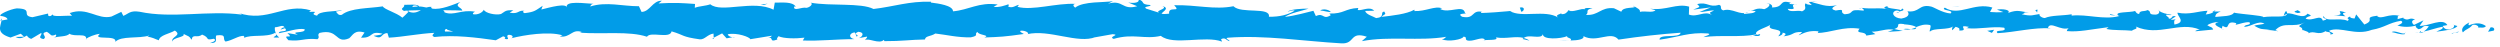 <svg width="373" height="7" viewBox="0 0 373 7" fill="none" xmlns="http://www.w3.org/2000/svg">
<g clip-path="url(#clip0_148_1379)">
<path d="M372.049 4.571C372.249 4.401 372.129 4.011 371.599 4.081L371.219 4.741L372.049 4.571Z" fill="#019ce8"/>
<path d="M368.422 3.34C367.792 3.66 367.052 4.22 367.462 4.83C368.092 4.19 368.242 4.46 368.922 3.7C369.462 3.62 369.862 3.91 369.772 4.16C369.962 3.99 370.612 4.31 370.902 3.89C370.202 3.38 369.312 3.36 368.382 3.78C368.182 3.64 368.382 3.46 368.422 3.34Z" fill="#019ce8"/>
<path d="M315.672 2.311L316.012 2.391C315.912 2.341 315.802 2.321 315.672 2.311Z" fill="#019ce8"/>
<path d="M282.977 1.941C283.227 1.921 283.327 1.861 283.347 1.801C283.117 1.851 282.927 1.891 282.977 1.941Z" fill="#019ce8"/>
<path d="M277.398 1.221C277.518 1.241 277.618 1.251 277.728 1.261C277.598 1.201 277.478 1.171 277.398 1.221Z" fill="#019ce8"/>
<path d="M315.673 2.31L314.803 2.1C314.733 2.32 315.243 2.26 315.673 2.31Z" fill="#019ce8"/>
<path d="M361.148 4.94C361.328 4.91 361.488 4.85 361.618 4.77C361.468 4.8 361.318 4.82 361.168 4.84C361.168 4.87 361.158 4.9 361.148 4.94Z" fill="#019ce8"/>
<path d="M330.078 1.77H330.348C330.428 1.69 330.498 1.6 330.568 1.5L330.078 1.77Z" fill="#019ce8"/>
<path d="M341.133 1.67C340.883 1.65 340.793 2.21 340.703 2.45C340.843 2.22 341.033 2.11 341.253 2.06C341.253 1.96 341.223 1.83 341.133 1.67Z" fill="#019ce8"/>
<path d="M358.672 2.66L358.982 2.58C358.902 2.61 358.762 2.63 358.672 2.66Z" fill="#019ce8"/>
<path d="M322.163 1.649C322.143 1.569 322.102 1.489 322.062 1.449C322.062 1.519 322.103 1.589 322.163 1.649Z" fill="#019ce8"/>
<path d="M12.869 5.87C12.879 5.83 12.869 5.8 12.869 5.77C12.799 5.83 12.789 5.87 12.869 5.87Z" fill="#019ce8"/>
<path d="M0.047 3.09L0.227 3.06C0.247 2.95 0.267 2.85 0.267 2.74L0.047 3.09Z" fill="#019ce8"/>
<path d="M267.188 0.49C267.207 0.5 267.217 0.5 267.237 0.5C267.497 0.44 267.347 0.45 267.188 0.49Z" fill="#019ce8"/>
<path d="M173.427 0.91C174.487 1.41 171.697 1.55 173.297 2.11C173.147 1.89 174.747 1.24 173.427 0.91Z" fill="#019ce8"/>
<path d="M360.856 4.859C360.706 4.869 360.556 4.869 360.406 4.869C360.606 4.889 360.746 4.889 360.856 4.859Z" fill="#019ce8"/>
<path d="M173.297 2.109C173.297 2.119 173.297 2.119 173.297 2.109L173.467 2.169C173.397 2.149 173.357 2.129 173.297 2.109Z" fill="#019ce8"/>
<path d="M243.648 0.83C243.698 0.93 243.788 1 243.888 1.08C243.888 1.02 243.828 0.95 243.648 0.83Z" fill="#019ce8"/>
<path d="M261.188 1.631L260.758 1.551C260.918 1.611 261.058 1.631 261.188 1.631Z" fill="#019ce8"/>
<path d="M234.546 1.63C234.306 1.59 234.226 1.51 233.906 1.58C233.936 1.61 233.966 1.63 234.006 1.65C234.126 1.57 234.276 1.54 234.546 1.63Z" fill="#019ce8"/>
<path d="M225.078 1.631C225.128 1.671 225.198 1.711 225.248 1.741C225.338 1.731 225.448 1.721 225.548 1.711L225.078 1.631Z" fill="#019ce8"/>
<path d="M41.659 5.6C41.449 5.44 41.319 5.27 41.219 5.09C41.369 5.5 39.979 5.64 41.659 5.6Z" fill="#019ce8"/>
<path d="M361.139 4.619C361.079 4.759 360.999 4.829 360.859 4.859C360.969 4.849 361.069 4.839 361.179 4.829C361.199 4.749 361.209 4.669 361.139 4.619Z" fill="#019ce8"/>
<path d="M234.166 6.06L232.656 5.98C233.076 6.03 233.626 6.06 234.166 6.06Z" fill="#019ce8"/>
<path d="M109.631 5.52L109.281 5.59C109.421 5.6 109.541 5.59 109.631 5.52Z" fill="#019ce8"/>
<path d="M228.192 6.06C227.922 5.86 227.642 5.75 227.342 5.67C227.282 5.71 227.212 5.75 227.172 5.82L228.192 6.06Z" fill="#019ce8"/>
<path d="M41.219 5.09C41.229 5.1 41.229 5.1 41.219 5.09C41.229 5.1 41.229 5.1 41.219 5.09Z" fill="#019ce8"/>
<path d="M31.309 6.43C32.739 6.45 31.979 5.71 32.289 5.28C33.999 5.07 33.079 5.82 33.659 6.2C34.729 6 35.549 5.33 36.349 5.35C36.409 5.47 36.559 5.52 36.379 5.67C37.509 5.08 39.729 5.64 41.049 4.9C41.149 4.97 41.199 5.03 41.219 5.08C41.009 4.71 40.969 4.33 41.019 4.07C41.659 4.06 42.209 3.6 42.459 4.09C42.069 4.08 42.029 4.27 41.849 4.42L42.519 4.21C43.129 4.9 41.599 4.45 41.599 4.96C42.909 4.73 44.439 4.16 45.449 4.36C45.659 5.04 43.099 4.59 44.439 5.19L42.879 4.93C44.069 6 41.929 4.86 43.029 6C45.079 6.2 45.319 5.65 47.369 5.85C47.829 5.47 47.219 5.29 47.679 4.91C50.589 4.23 49.969 6.62 52.099 5.71C52.649 5.26 52.869 4.4 54.389 4.85L53.869 5.62C55.849 5.7 54.999 4.52 57.079 5.03C56.709 5.33 55.519 5.28 55.819 5.38C57.169 5.99 56.769 4.94 57.809 4.94L58.019 5.62C60.129 5.51 62.459 5.02 64.799 4.9C64.669 5.1 64.269 5.31 64.82 5.52C67.769 5.18 71.12 5.6 73.969 6.01L75.059 5.42C75.309 5.43 75.529 5.69 75.26 5.8C76.37 6.02 75.32 5.43 75.849 5.2C76.479 5.16 76.68 5.54 76.279 5.71C78.239 5.21 81.859 4.64 83.919 5.27L83.519 5.44C85.129 5.68 85.329 4.24 86.82 4.78L86.529 4.88C90.019 5.13 93.869 4.6 96.529 5.48C97.04 4.63 99.979 5.86 100.199 4.68C102.189 5.26 101.619 5.48 104.419 5.87C105.169 5.92 105.539 5.13 106.459 5.01L106.479 5.63L107.739 4.98L108.409 5.72L109.279 5.56C108.929 5.52 108.539 5.28 108.599 5.11C109.959 4.83 111.909 5.54 111.939 5.85L115.149 5.33C115.079 5.58 114.539 5.66 114.119 5.82C115.829 5.19 114.429 6.47 115.999 5.89C115.789 5.75 116.109 5.52 116.149 5.4C116.929 5.77 118.709 5.78 120.029 5.62L119.779 6.04C122.159 6.15 124.799 5.84 127.469 5.84C126.509 5.64 126.729 4.91 127.519 4.83L127.829 5.48C128.339 5.08 127.009 5.23 128.049 4.74C129.049 4.82 128.719 5.48 128.149 5.69L129.359 5.46C129.429 5.65 129.149 5.76 129.069 6C129.569 5.6 131.159 6.65 131.879 5.95L131.949 6.14C134.619 6.15 135.829 5.92 138.009 5.89C138.049 5.33 138.899 5.45 139.549 5C141.149 5.18 142.919 5.62 144.849 5.57C146.199 5.29 145.249 5.09 145.849 4.76C145.949 5.27 147.869 5.22 146.879 5.59C149.189 5.51 149.829 5.49 152.759 5.07C152.439 4.86 152.089 4.77 152.269 4.59C152.799 4.51 153.479 4.8 153.399 5.05L153.259 5.1C156.539 4.33 160.829 6.59 163.449 5.53L163.299 5.58L165.999 5.1C167.249 5.19 165.249 5.48 166.169 5.8C169.089 4.94 170.789 5.92 173.199 5.35C175.059 6.86 179.809 5.24 182.329 6.21L182.179 5.85C182.829 5.5 182.969 6.05 183.449 6.14C183.379 5.86 182.739 5.82 183.149 5.63C188.659 5.2 194.519 6.15 200.159 6.47C202.219 6.57 201.329 4.63 203.929 5.48L203.189 6.14C207.359 5.35 211.709 6.17 215.789 5.49C215.549 5.64 215.539 5.84 215.139 5.84C215.999 6.32 218.329 5.86 218.339 5.47C218.979 5.51 218.489 5.82 218.879 6.02C219.739 6.3 221.049 5.41 221.509 5.88C221.589 5.96 221.269 6.04 221.109 6.07C221.669 5.84 223.729 6.13 223.189 5.58C224.719 5.84 226.119 5.33 227.339 5.66C228.139 5.04 229.959 5.96 230.209 5.08C230.099 5.98 232.889 5.81 233.859 5.38C233.539 5.65 234.699 5.66 234.319 6.04C235.419 6.03 236.439 5.86 236.239 5.39C238.279 6.47 240.329 4.52 241.479 5.91C244.759 5.42 247.799 5.09 250.749 4.88C250.639 5.78 247.489 4.97 247.609 5.92C250.409 5.55 252.029 4.77 254.799 4.99C255.519 5.11 254.389 5.38 254.149 5.54C256.949 5.17 259.559 5.62 262.049 5.13C262.039 5.21 261.769 5.31 261.519 5.37C262.009 5.34 262.659 5.5 262.609 5.09L262.129 5.2C261.349 4.6 264.079 3.96 264.169 3.64C263.339 4.82 266.629 3.94 265.309 5.42C265.629 5.34 266.039 5.15 265.959 4.87C266.439 4.95 266.589 5.11 266.109 5.42C267.869 5.2 267.239 4.76 268.839 4.77C268.829 4.97 268.509 5.05 268.349 5.28C269.159 4.89 269.969 4.51 271.309 4.67C271.229 4.79 271.389 4.95 270.979 4.94C273.289 4.88 274.919 3.91 277.449 4.28C276.699 5.14 278.309 4.56 278.449 5.31L279.809 5.09L279.259 4.73C280.449 4.74 281.509 4.2 282.539 4.44L281.649 4.75L283.889 4.61L282.619 4.33C283.829 3.95 282.489 3.39 284.079 3.59C283.759 3.67 285.269 3.6 285.899 4.04C286.489 3.8 287.099 3.55 287.979 3.74C288.209 3.98 287.799 4.57 287.939 4.72C288.519 4.1 290.739 4.55 291.469 3.88C291.219 4.04 291.209 4.43 291.289 4.51L291.779 4C292.329 4.16 292.409 4.24 292.319 4.55C293.979 4.64 291.789 3.6 293.769 4.01C293.619 4.05 293.689 4.13 293.369 4.2C295.349 4.41 297.199 3.88 299.019 4.13C299.559 4.88 297.429 4.31 298.039 4.95C300.669 4.81 303.479 4.05 306.019 4.23L305.549 4.15C305.899 3.09 307.439 4.67 308.729 4.17C308.419 4.25 308.319 4.76 308.399 4.64C310.139 4.81 311.959 4.38 314.599 4.05L314.269 4.32C315.299 4.56 316.969 4.46 318.079 4.58C318.409 4.31 319.039 4.35 318.659 3.96C322.079 5.51 325.179 3.13 328.209 4.42C327.849 4.42 327.349 4.66 327.629 4.66L330.209 4.41C330.009 3.95 329.869 4.13 329.329 3.77C329.659 3.5 330.389 3.28 331.029 3.28C329.869 3.59 331.039 4.02 331.539 4.28C331.459 4.14 331.629 3.98 331.589 3.84C332.939 4.66 331.819 2.91 333.659 3.46L333.559 3.7C334.249 3.58 334.879 3.26 335.629 3.32C335.939 3.85 334.899 3.57 334.849 4.01C335.889 3.98 336.909 3 337.859 3.53C337.419 3.68 336.779 3.68 336.329 3.83C337.359 4.46 337.479 4.3 338.239 4.4L338.159 4.39L339.929 4.67L339.479 4.5C340.789 3.11 342.139 4.25 343.899 3.33C342.189 4.19 343.619 3.83 343.489 4.44C343.939 4.61 344.619 4.8 344.429 4.97C345.259 4.48 345.819 5.36 346.989 4.64C347.039 4.84 347.879 4.66 347.689 5.15C348.769 5 347.429 4.81 347.529 4.57C349.199 3.9 351.449 5.38 353.849 4.46C355.919 4.08 356.299 3.43 358.219 3.1C358.869 3.41 357.689 3.81 357.689 3.81C358.739 4.1 359.519 4.04 360.509 3.82C360.309 3.99 360.519 4.13 360.819 4.35C361.609 4.3 361.349 3.64 362.389 3.93C362.209 4.15 361.979 4.5 361.599 4.71C362.529 4.53 363.449 4.17 364.419 3.99C364.679 4.33 363.839 4.51 363.499 4.73C364.579 4.58 366.309 4.42 366.639 3.88L365.939 3.69C366.329 3.66 366.139 4.15 365.849 4.25C364.919 4.67 364.509 4.06 364.459 3.87L365.149 3.74C364.439 2.6 362.389 3.92 361.009 3.86L361.589 3.03L360.169 3.72C359.869 3.5 359.659 3.04 360.339 2.91C359.349 2.5 359.459 3.21 358.609 2.75C358.519 2.68 358.559 2.64 358.649 2.61L357.679 2.86C357.869 2.69 357.519 2.27 358.109 2.39C356.369 1.91 355.309 3.01 354.649 2.38L354.799 2.33C352.389 2.61 354.569 2.94 352.759 3.66L351.539 2.15L351.299 2.76C351.049 2.74 350.559 2.69 350.649 2.45C349.719 2.87 350.809 2.72 350.269 3.11C349.069 2.55 346.969 3.37 346.699 2.4C346.269 2.86 347.849 2.76 346.569 3.08C346.209 2.03 345.089 3.26 343.999 2.78C344.339 2.24 345.369 2.53 344.279 2.04C343.619 2.95 342.149 1.84 341.229 2.01C341.189 2.74 339.219 2.31 337.679 2.56C337.779 2.32 334.769 2.16 333.329 1.9L333.369 1.78C333.089 2.51 331.609 2.38 330.519 2.53C330.559 2.09 330.759 1.92 331.339 1.72H330.319C330.079 1.96 329.759 2.08 329.099 2.16L329.359 1.61C328.009 1.64 326.629 2.26 324.889 1.89C324.789 2.4 326.279 3.32 324.429 3.66C324.359 3.38 324.289 2.91 324.779 2.8C324.619 2.84 324.219 3.03 323.899 2.91L324.639 2.44C323.849 2.24 324.229 2.83 323.589 2.79C323.599 2.4 323.119 2.51 323.209 2.19C323.369 2.15 323.759 2.35 324.009 2.2C323.299 2.13 322.429 1.9 322.149 1.6C322.209 1.82 322.149 2.13 321.629 2.18C320.279 2.21 321.169 1.7 320.379 1.5C320.049 1.77 319.189 1.49 319.169 2.08C318.769 2.08 318.699 1.8 318.549 1.64C317.849 1.9 315.279 1.71 316.069 2.34L316.249 2.38C316.219 2.39 316.179 2.39 316.139 2.41C316.149 2.41 316.139 2.41 316.149 2.41H316.139C313.839 3 311.369 2.08 309.089 2.33V2.13C307.729 2.36 306.059 2.26 305.089 2.69C304.689 2.69 304.139 2.33 304.309 2.09C303.269 2.24 303.149 2.46 301.649 2.13C302.699 1.79 301.289 1.82 302.719 1.88C301.369 1.71 301.059 1.39 299.609 1.93C300.099 1.42 298.589 1.29 297.949 1.44L298.899 1.8C298.179 1.87 297.549 1.83 296.909 1.79L297.259 1.12C294.499 0.31 292.279 2.5 290.169 1.14C289.439 1.61 291.669 1.47 291.019 2.01C289.749 1.92 288.419 0.97 288.029 0.96C286.289 0.59 286.409 1.93 284.579 1.68C284.809 1.92 285.029 2.55 283.669 2.77C282.399 2.68 282.109 1.77 282.909 1.58C283.219 1.56 283.359 1.64 283.349 1.72C283.759 1.63 284.299 1.53 283.799 1.27L283.629 1.51C282.999 1.27 281.249 1.29 281.659 0.9C280.699 1.13 281.249 1.29 281.959 1.41C280.329 1.07 279.409 1.4 277.729 1.17C277.999 1.3 278.239 1.58 277.979 1.58C275.519 1.29 276.899 2.03 275.229 2.13C274.279 1.77 275.569 1.27 273.889 1.57C272.859 1.33 273.669 0.94 274.079 0.75C272.549 1.21 271.219 0.45 270.339 0.37L271.149 0.18C270.669 0.29 270.269 0.29 269.869 0.29L270.329 0.76C269.859 0.68 269.459 0.68 269.459 0.48C268.969 0.79 269.829 1.27 268.869 1.69C268.239 1.45 266.949 1.95 266.729 1.32C268.719 1.53 266.509 0.69 268.189 0.59C267.869 0.67 267.469 0.66 266.999 0.58C266.929 0.51 267.069 0.45 267.199 0.41C265.299 -0.15 266.329 1.12 264.359 1.11C264.609 0.75 263.899 0.44 263.579 0.51C264.369 0.52 263.959 1.1 263.229 1.37C261.969 1.09 261.859 1.58 261.199 1.54L261.949 1.67C261.689 2.03 261.059 1.98 260.179 2.09C260.099 1.81 260.979 1.9 260.669 1.78C259.689 2.4 258.459 1.13 257.099 1.55C256.469 1.31 257.039 0.88 256.479 0.72C254.949 1.18 254.829 0.23 253.219 0.61C253.679 1.09 253.759 0.97 252.629 1.44L255.269 1.1L253.579 1.79C254.379 1.8 255.259 1.49 255.739 1.57C254.929 1.96 255.019 1.84 255.399 2.24C254.309 1.52 253.239 2.66 251.979 2.17L252.019 0.99C250.129 0.46 248.659 1.6 246.199 1.3L246.989 1.51C246.659 1.98 245.469 1.58 244.679 1.77C244.749 1.38 244.259 1.23 243.919 0.99C243.959 1.28 242.119 0.96 241.899 1.75L240.799 1.23C238.809 1.02 238.529 2.36 236.629 2.22C237.199 1.79 236.339 1.51 237.619 1.2C236.979 1.2 236.409 1.12 236.399 1.4C236.029 1.15 234.629 1.93 234.049 1.56C233.779 1.73 233.689 2.15 232.979 2.11C232.899 2.03 232.979 1.92 232.979 1.92C232.979 2.11 231.859 2.19 232.489 2.62C230.529 1.39 226.999 2.71 225.289 1.65C223.899 1.78 222.219 1.91 220.959 1.94C221.039 1.82 220.959 1.74 221.199 1.78C219.459 1.41 220.129 2.91 218.149 2.5C217.139 1.86 219.199 2.15 218.569 1.91C218.299 0.61 216.179 2.09 214.839 1.33L215.159 1.25C214.139 0.81 212.669 1.74 211.009 1.65C211.009 1.65 211.089 1.54 211.019 1.45C209.879 2.11 207.719 2.33 206.119 2.52C206.619 2.01 206.849 2.25 206.539 1.73C205.819 1.8 206.749 2.56 205.319 2.7C204.849 2.42 203.819 2.18 203.679 1.63L205.029 1.6C204.339 0.89 203.279 1.62 202.569 1.5L202.659 1.19C200.589 1.29 200.559 2.08 198.329 2.02L198.559 2.26C197.339 3.04 197.539 1.82 196.329 2.4L195.959 1.61C195.159 1.8 193.149 2.37 191.709 2.52C192.529 1.93 194.209 1.64 195.249 1.29C194.449 1.28 192.539 1.35 192.129 1.74C192.449 1.66 192.859 1.47 193.169 1.59C192.189 2.21 190.909 2.52 189.319 2.5C189.599 0.97 185.179 2.11 184.029 0.93C181.219 1.5 178.459 0.69 175.189 0.78C176.349 1.97 174.239 0.81 174.439 2.04C173.679 2.12 173.389 2.1 173.319 2.02L171.009 1.29C170.459 0.93 171.729 1.02 171.659 0.75C169.989 0.66 170.959 0.23 169.859 -0.09C170.089 0.35 169.279 0.54 168.329 0.37L169.669 0.93C167.339 1.58 167.659 -0.1 165.309 0.55L166.049 0.17C164.839 0.4 161.599 0.16 160.419 1.14C160.209 1 159.929 0.66 160.459 0.58C157.579 0.43 154.049 1.63 151.809 1.02L152.029 0.72C151.489 0.81 151.089 1.28 150.419 0.98C150.449 0.86 150.639 0.68 150.389 0.66C150.109 0.76 148.959 1.18 148.249 1.01L148.859 0.67C146.049 0.28 144.549 1.49 142.189 1.69C142.199 0.81 139.989 0.52 138.879 0.38L138.919 0.26C135.649 0.15 133.359 0.99 130.329 1.34C128.449 0.38 123.959 0.94 120.939 0.4C121.399 0.56 120.859 1.09 120.329 1.17C119.619 0.99 118.369 1.78 118.479 0.97L118.729 0.99C118.199 0.2 116.739 0.41 115.599 0.39L115.409 1.45C112.429 -0.09 107.609 2.01 105.979 0.64C105.259 0.9 104.369 0.9 103.659 1.16L103.699 0.59C101.709 0.45 100.719 0.37 98.249 0.51L98.749 0.11C97.359 0.07 96.999 1.74 95.719 1.78L95.329 0.93C92.909 0.94 90.459 0.2 88.07 0.97C88.109 0.85 88.18 0.6 88.57 0.57C87.43 0.55 84.159 0 84.579 1.16C84.549 0.4 82.079 1.09 80.769 1.42L80.969 0.86C79.87 1.57 79.829 1.77 78.29 1.96C77.919 1.89 77.969 1.51 78.459 1.66C77.239 1.37 77.51 2.19 76.04 1.89L76.589 1.53C75.339 1.49 75.439 1.68 74.749 2.09C73.959 2.31 72.37 1.95 72.189 1.45C71.999 1.85 71.32 2.26 70.579 2.12C70.48 1.93 70.749 1.81 70.879 1.75C68.79 1.37 67.769 2.4 66.329 1.85C66.299 1.67 66.209 1.57 66.089 1.52C67.749 1.53 69.09 1.56 68.969 1.6C68.969 1.09 67.629 1 68.699 0.29C67.619 0.68 65.779 1.52 64.469 1.28C64.409 1.23 64.34 1.18 64.299 1.1L64.439 1.04C64.139 0.99 63.869 1.04 63.609 1.12C63.189 1.04 62.929 0.97 62.529 0.97C62.379 0.55 60.989 0.74 60.319 0.72C60.379 1.28 59.499 1.19 60.319 1.66C60.209 1.62 60.449 1.59 60.889 1.57C60.989 1.55 61.109 1.55 61.179 1.51C61.169 1.53 61.149 1.54 61.129 1.56C61.569 1.54 62.139 1.53 62.799 1.52C62.269 1.81 61.719 2.05 60.979 1.73C60.639 2.09 60.259 2.46 60.039 2.64C59.119 1.86 57.359 1.43 57.109 0.95C55.059 1.27 52.289 1.16 50.999 2.21C50.419 2.35 50.329 1.91 50.109 1.74C50.449 1.63 50.849 1.65 51.029 1.5C49.869 1.77 47.579 1.61 47.309 2.34C45.839 2.01 48.129 1.66 46.119 1.78L46.389 1.55C42.429 0.37 39.949 3.43 35.549 1.92C35.849 2.01 36.009 2.06 36.069 2.18C31.059 1.51 25.749 2.81 20.809 1.75C19.409 1.54 19.249 2.01 18.399 2.37L18.099 1.77L16.629 2.47C14.549 2.98 13.029 0.99 10.399 1.95L10.739 2.36C9.769 2.28 7.719 2.6 7.869 2.13C7.779 2.2 7.559 2.55 7.199 2.34L7.169 2.02L4.839 2.57C3.039 2.34 5.129 1.31 2.499 1.25C1.519 1.37 -0.281 2.17 0.089 2.38C0.479 2.4 1.089 2.58 1.119 2.9L0.229 3.06C0.069 3.99 -0.621 4.94 1.569 5.6L3.099 5.03L3.589 5.48L2.309 5.51C3.039 5.93 3.499 5.55 4.019 5.3C4.139 5.54 4.359 5.71 4.659 5.8L6.159 4.91C6.339 5.27 5.489 5.63 6.489 5.83C7.189 5.42 5.819 5.01 6.979 4.74C7.709 5.16 7.499 5.51 8.349 5.15C8.469 5.39 8.289 5.54 7.949 5.65C8.709 5.36 9.969 5.53 10.359 5.03C11.119 5.55 12.939 4.89 12.859 5.78C13.099 5.57 14.199 5.09 14.909 5.05C13.629 6.11 17.529 5.11 17.199 6.24C18.149 5.29 20.619 5.82 22.299 5.29C22.209 5.37 22.019 5.52 21.869 5.47C22.819 5.55 23.089 5.83 23.699 6.01C23.819 5.23 25.289 5.05 26.089 4.56C27.249 5.32 25.389 5.48 25.749 6.21C25.689 5.57 27.759 5.58 27.369 5.05C28.259 5.52 28.129 5.28 28.589 5.93C28.749 4.95 29.419 5.76 30.149 5.16C31.429 5.64 30.479 6.08 31.889 5.78C32.559 6.08 31.309 6.43 31.309 6.43ZM64.809 4.73C64.809 4.74 64.809 4.74 64.809 4.74C64.519 4.75 64.279 4.76 64.12 4.77C64.26 4.77 64.459 4.76 64.809 4.73ZM67.62 4.73C67.279 4.7 66.849 4.7 66.4 4.7C66.299 4.51 66.409 4.31 66.689 4.32C66.54 4.45 67.2 4.56 67.62 4.73ZM61.669 0.83C62.119 0.75 62.259 0.86 62.329 0.98C62.109 0.98 61.869 1 61.539 1.04C61.529 1.06 61.499 1.09 61.489 1.11C61.529 1 61.579 0.9 61.669 0.83Z" fill="#019ce8"/>
<path d="M60.867 1.571C60.807 1.581 60.767 1.611 60.688 1.611C60.778 1.661 60.867 1.701 60.958 1.741C61.008 1.681 61.068 1.621 61.117 1.561C61.028 1.561 60.938 1.561 60.867 1.571Z" fill="#019ce8"/>
<path d="M316.068 2.401L316.008 2.391C316.058 2.411 316.098 2.431 316.128 2.471C316.088 2.441 316.088 2.421 316.068 2.401Z" fill="#019ce8"/>
<path d="M106.5 5.8L106.49 5.66L106.25 5.78L106.5 5.8Z" fill="#019ce8"/>
<path d="M331.57 4.33C331.6 4.38 331.66 4.43 331.77 4.47C331.77 4.44 331.68 4.39 331.57 4.33Z" fill="#019ce8"/>
<path d="M338.273 4.461L339.223 4.661C338.813 4.541 338.513 4.491 338.273 4.461Z" fill="#019ce8"/>
<path d="M343.422 4.73C343.492 4.63 343.502 4.56 343.522 4.49H343.512L343.422 4.73Z" fill="#019ce8"/>
<path d="M261.541 5.391C261.471 5.391 261.401 5.401 261.341 5.421C260.881 5.531 261.191 5.491 261.541 5.391Z" fill="#019ce8"/>
<path d="M285.913 4.08C285.653 4.18 285.403 4.28 285.133 4.35C285.563 4.39 285.893 4.4 285.913 4.08Z" fill="#019ce8"/>
<path d="M234.326 6.071C234.266 6.061 234.216 6.061 234.156 6.061L234.326 6.071Z" fill="#019ce8"/>
<path d="M283.992 4.34C284.422 4.45 284.792 4.43 285.122 4.35C284.772 4.31 284.352 4.25 283.992 4.34Z" fill="#019ce8"/>
<path d="M365.742 4.99L365.992 5.01C365.992 4.97 366.002 4.94 366.022 4.92L365.742 4.99Z" fill="#019ce8"/>
<path d="M366.023 4.92L366.303 4.85C366.163 4.86 366.063 4.86 366.023 4.92Z" fill="#019ce8"/>
<path d="M366.869 4.711L366.289 4.851C366.489 4.861 366.739 4.871 366.869 4.711Z" fill="#019ce8"/>
<path d="M358.924 4.73L358.844 4.93C358.894 4.89 358.914 4.82 358.924 4.73Z" fill="#019ce8"/>
<path d="M356.852 4.79C357.342 4.84 358.092 5.22 358.782 5.1L358.842 4.94C358.522 5.24 357.322 4.44 356.852 4.79Z" fill="#019ce8"/>
<path d="M348.203 2.269L349.943 2.429C349.643 2.209 349.243 1.919 350.033 1.869C347.843 1.219 350.483 2.359 348.203 2.269Z" fill="#019ce8"/>
<path d="M342.818 1.95C343.748 1.85 342.808 1.63 342.858 1.51C342.268 1.71 342.118 1.76 342.818 1.95Z" fill="#019ce8"/>
<path d="M303.917 1.949L304.006 1.439C303.296 1.509 304.007 1.639 303.917 1.949Z" fill="#019ce8"/>
<path d="M296.492 4.599L297.192 4.909L297.522 4.439L296.492 4.599Z" fill="#019ce8"/>
<path d="M292.091 0.951L292.411 0.881L291.211 1.061L292.091 0.951Z" fill="#019ce8"/>
<path d="M226.758 1.13L226.978 1.76C227.468 1.65 227.568 0.94 226.758 1.13Z" fill="#019ce8"/>
<path d="M198.559 1.769C198.249 1.449 197.459 1.249 196.969 1.559C197.599 1.609 198.239 1.859 198.559 1.769Z" fill="#019ce8"/>
<path d="M113.977 0.749L114.537 0.539L113.477 0.709L113.977 0.749Z" fill="#019ce8"/>
</g>
<defs>
<clipPath id="clip0_148_1379">
<rect width="372.14" height="6.47" fill="white"/>
</clipPath>
</defs>
</svg>

